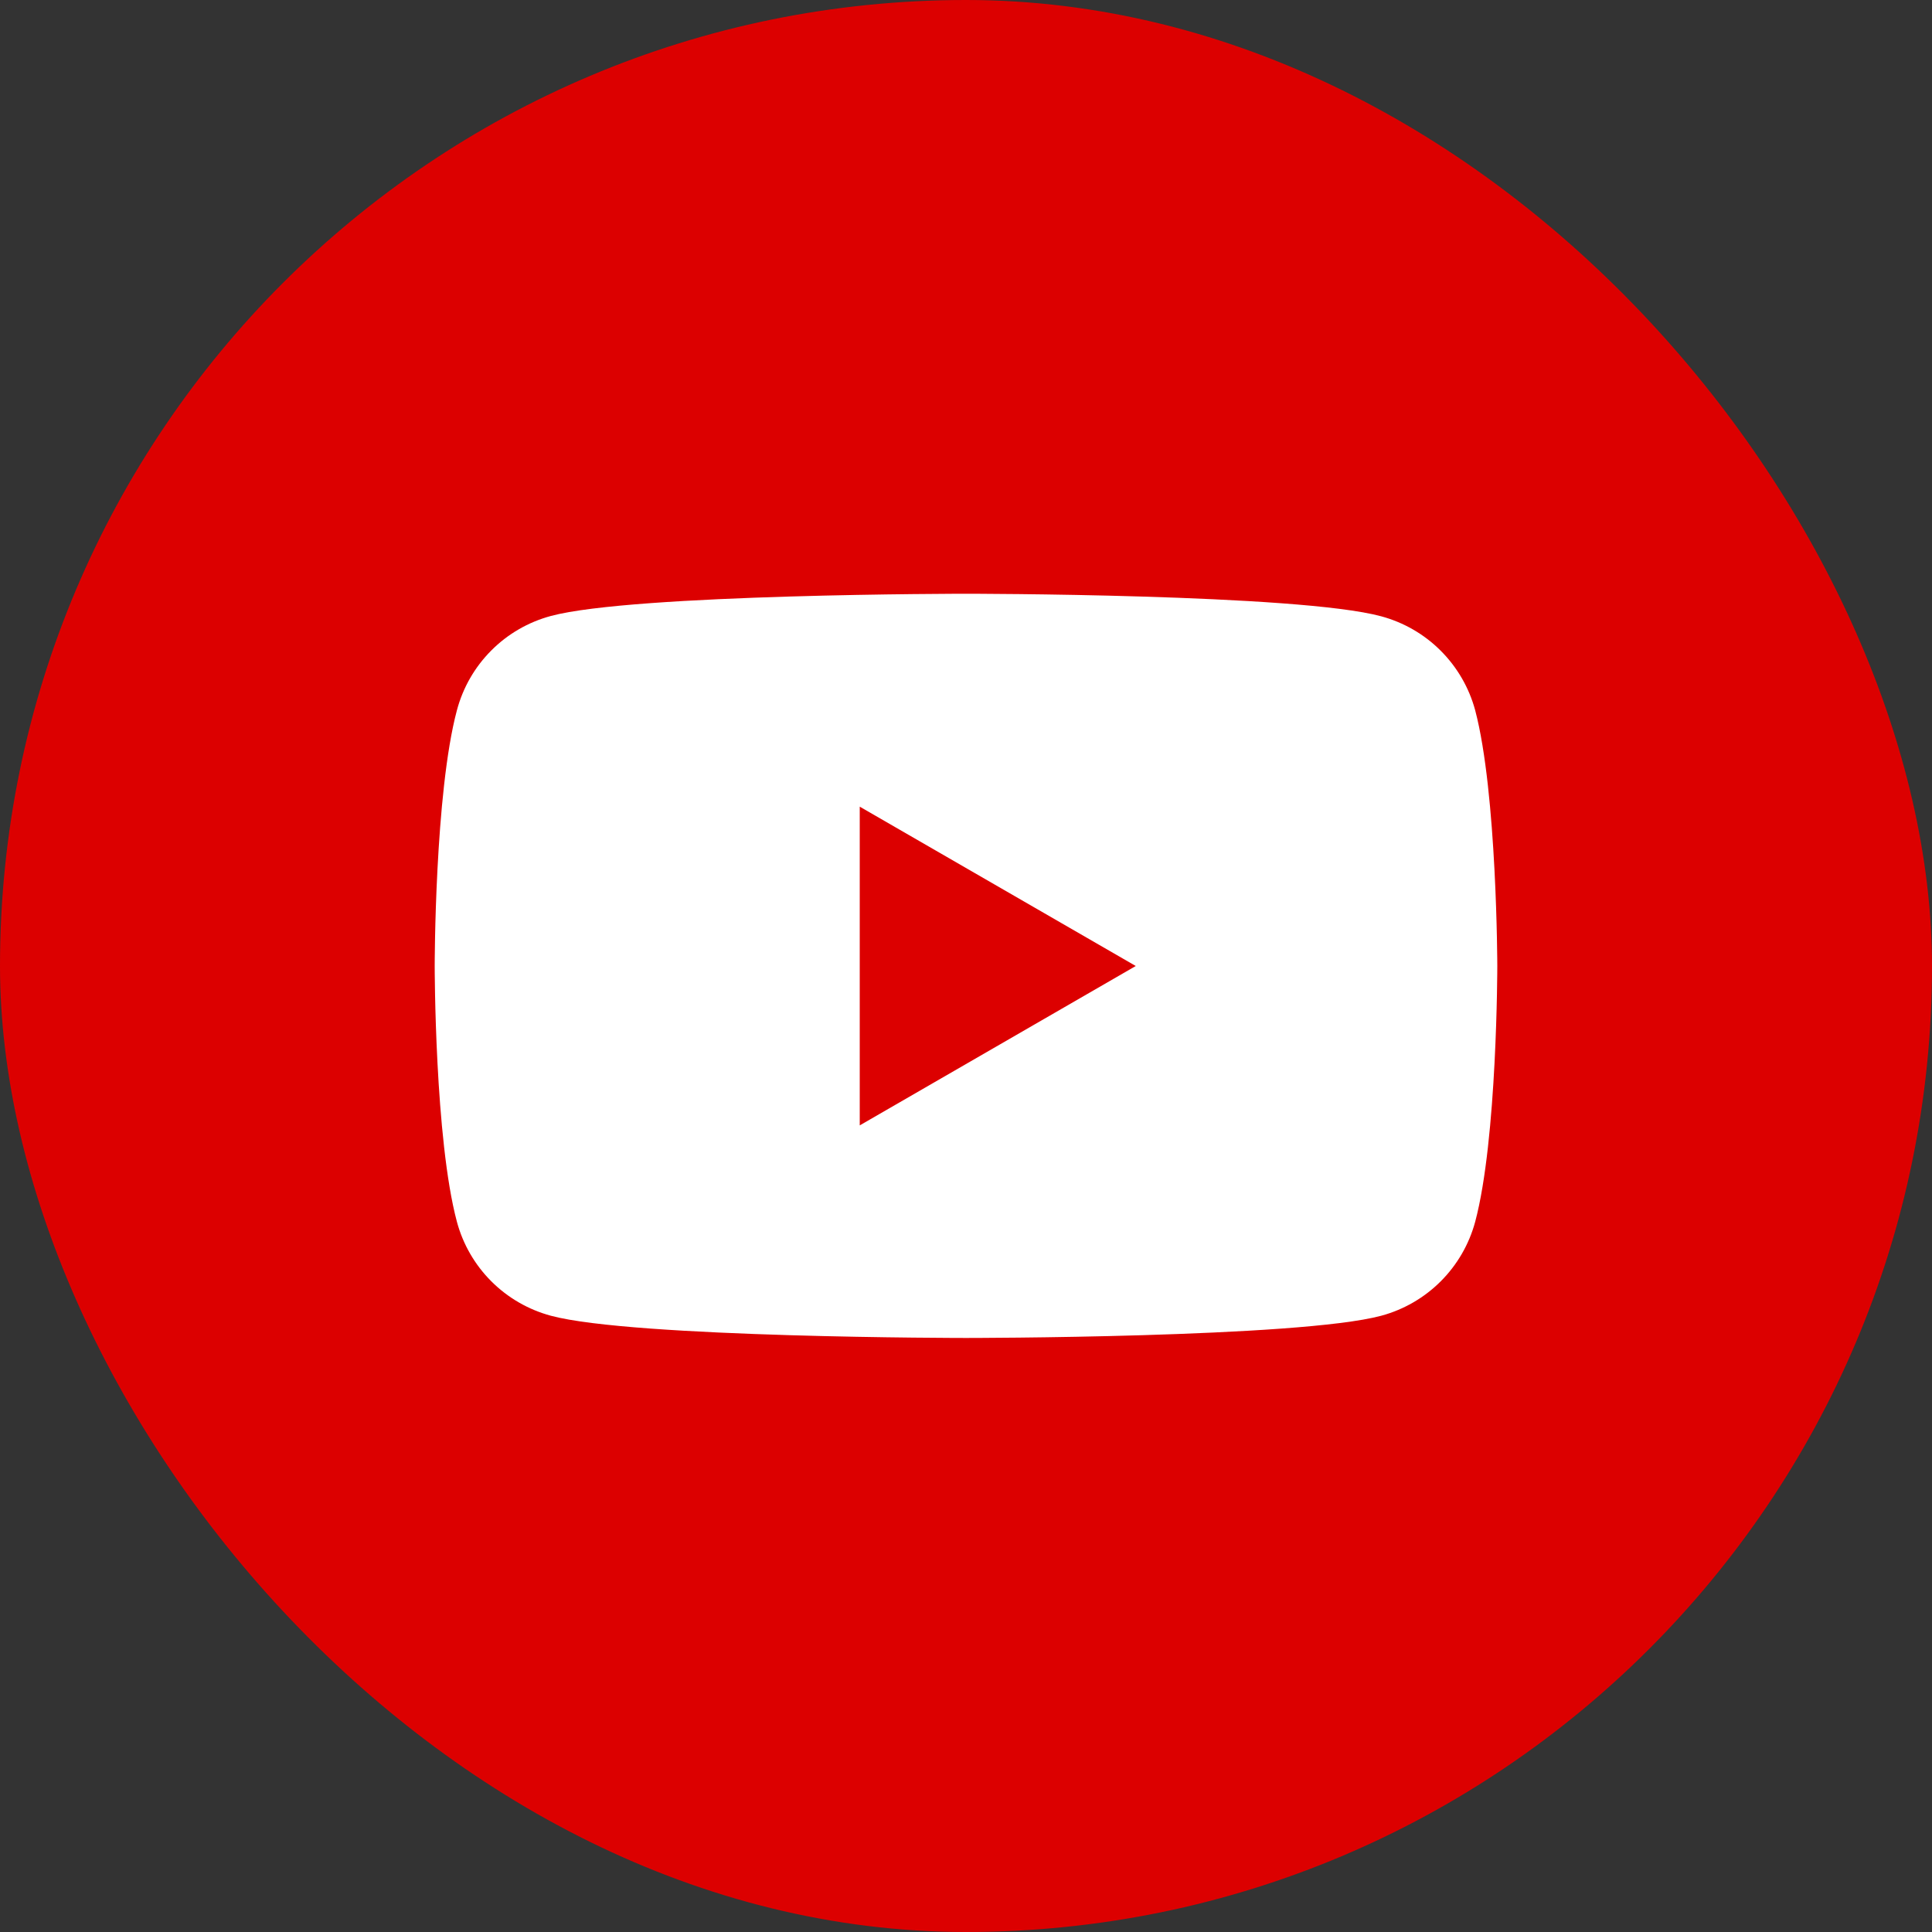 <svg width="40" height="40" viewBox="0 0 40 40" fill="none" xmlns="http://www.w3.org/2000/svg">
<rect x="0" y="0" width="40" height="40" fill="#333333" stroke="none"/>
<rect width="40" height="40" rx="20" fill="#DC0000"/>
<path d="M30.542 14.705C30.416 14.239 30.17 13.814 29.829 13.473C29.488 13.131 29.063 12.886 28.597 12.76C26.88 12.293 20 12.293 20 12.293C20 12.293 13.118 12.293 11.405 12.753C10.938 12.879 10.512 13.125 10.171 13.468C9.829 13.811 9.584 14.237 9.46 14.705C9 16.42 9 20 9 20C9 20 9 23.581 9.46 25.296C9.585 25.762 9.831 26.187 10.172 26.528C10.514 26.87 10.939 27.115 11.405 27.241C13.12 27.701 20 27.701 20 27.701C20 27.701 26.882 27.701 28.597 27.241C29.063 27.115 29.488 26.869 29.829 26.528C30.17 26.187 30.416 25.762 30.542 25.296C31 23.581 31 20 31 20C31 20 30.995 16.42 30.542 14.705ZM17.8 23.3V16.701L23.515 20L17.8 23.3Z" fill="white"/>
</svg>
